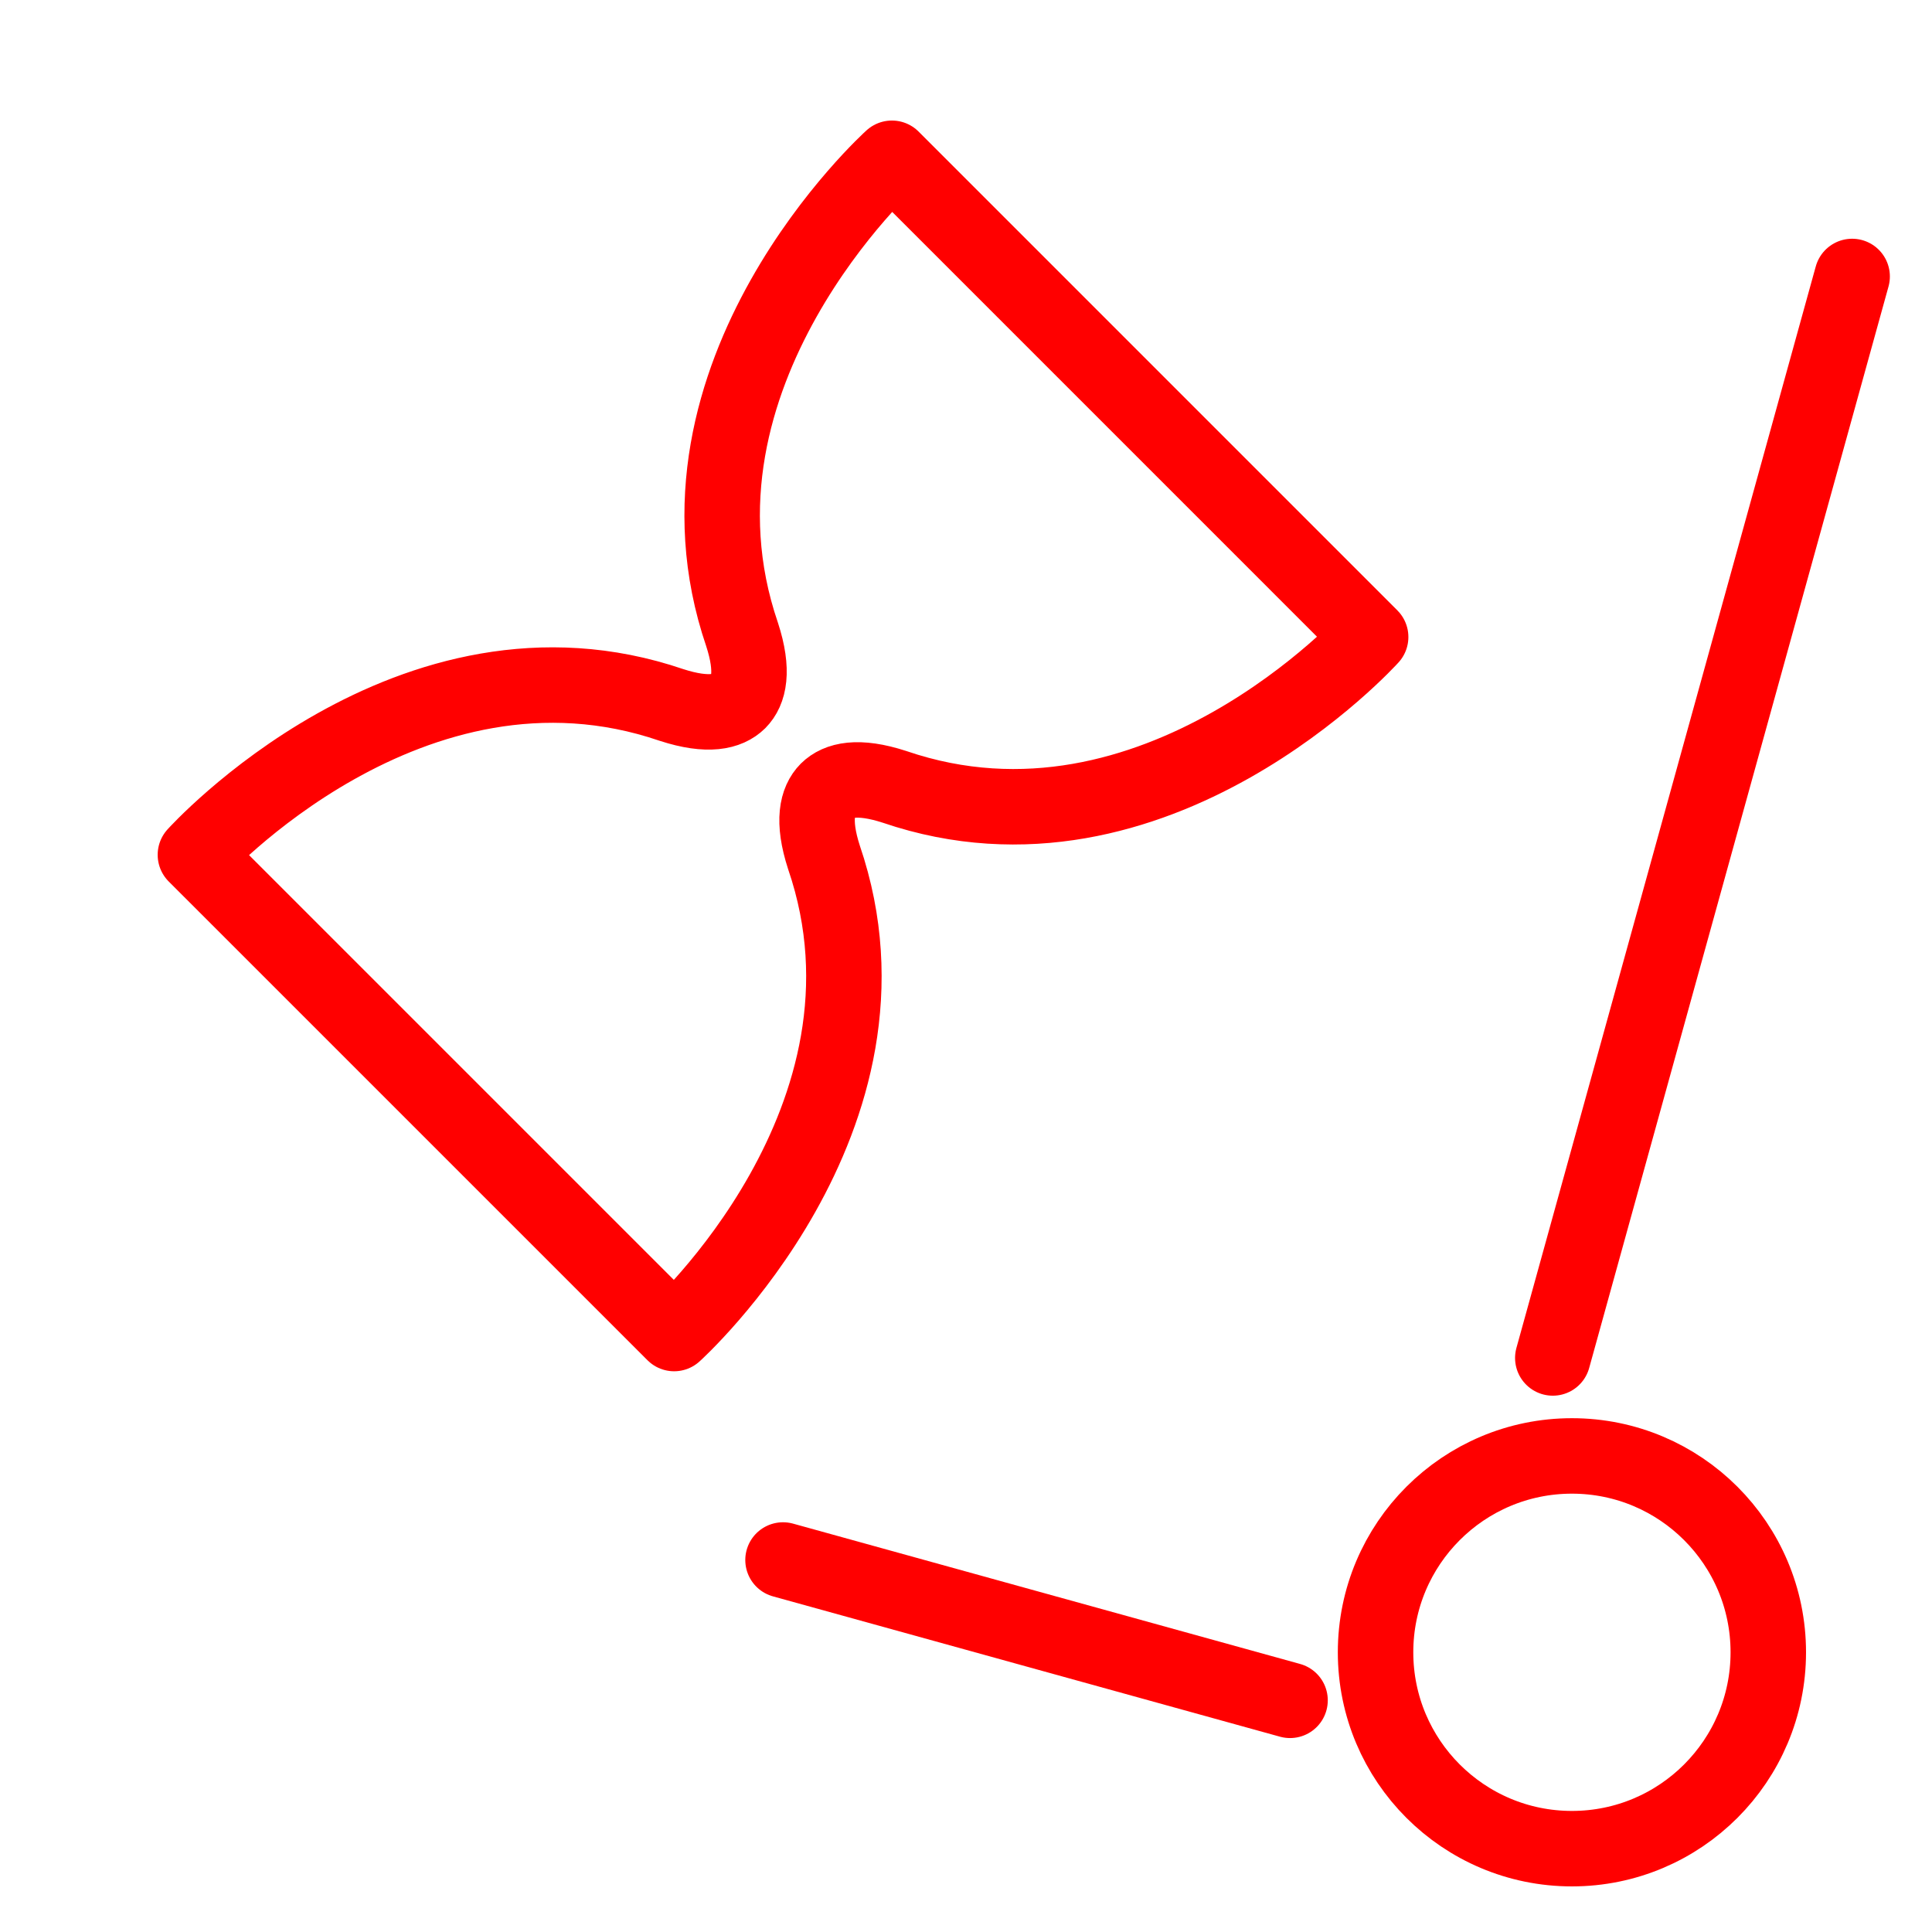 <?xml version="1.0" encoding="utf-8"?>
<!-- Generator: Adobe Illustrator 16.0.0, SVG Export Plug-In . SVG Version: 6.00 Build 0)  -->
<!DOCTYPE svg PUBLIC "-//W3C//DTD SVG 1.1//EN" "http://www.w3.org/Graphics/SVG/1.1/DTD/svg11.dtd">
<svg version="1.1" id="Calque_1" xmlns="http://www.w3.org/2000/svg" xmlns:xlink="http://www.w3.org/1999/xlink" x="0px" y="0px"
	 width="128px" height="128px" viewBox="0 0 128 128" enable-background="new 0 0 128 128" xml:space="preserve">
<g>
	<g>
		<path fill="none" stroke="#FF0000" stroke-width="5" stroke-linecap="round" stroke-linejoin="round" stroke-miterlimit="10" d="
			M90.809,42.204c0,0-14.256,15.833-31.545,9.927c-2.441-0.793-3.749-0.454-4.442,0.231c-0.684,0.694-1.024,2.002-0.232,4.441
			c5.908,17.292-9.927,31.547-9.927,31.547L12.946,56.634c0,0,14.255-15.834,31.546-9.927c2.439,0.791,3.749,0.452,4.442-0.231
			c0.685-0.694,1.024-2.003,0.23-4.442c-5.906-17.293,9.928-31.548,9.928-31.548L90.809,42.204z"/>
	</g>
</g>
<g id="Calque_3">
	<g id="Calque_3_2_">
		
			<line fill="none" stroke="#FF0000" stroke-width="5" stroke-linecap="round" stroke-linejoin="round" stroke-miterlimit="10" x1="122.709" y1="18.317" x2="102.877" y2="89.968"/>
		
			<line fill="none" stroke="#FF0000" stroke-width="5" stroke-linecap="round" stroke-linejoin="round" stroke-miterlimit="10" x1="51.877" y1="103.354" x2="85.469" y2="112.651"/>
		<circle fill="none" stroke="#FF0000" stroke-width="5" stroke-miterlimit="10" cx="104.144" cy="109.469" r="13.01"/>
	</g>
</g>
</svg>
